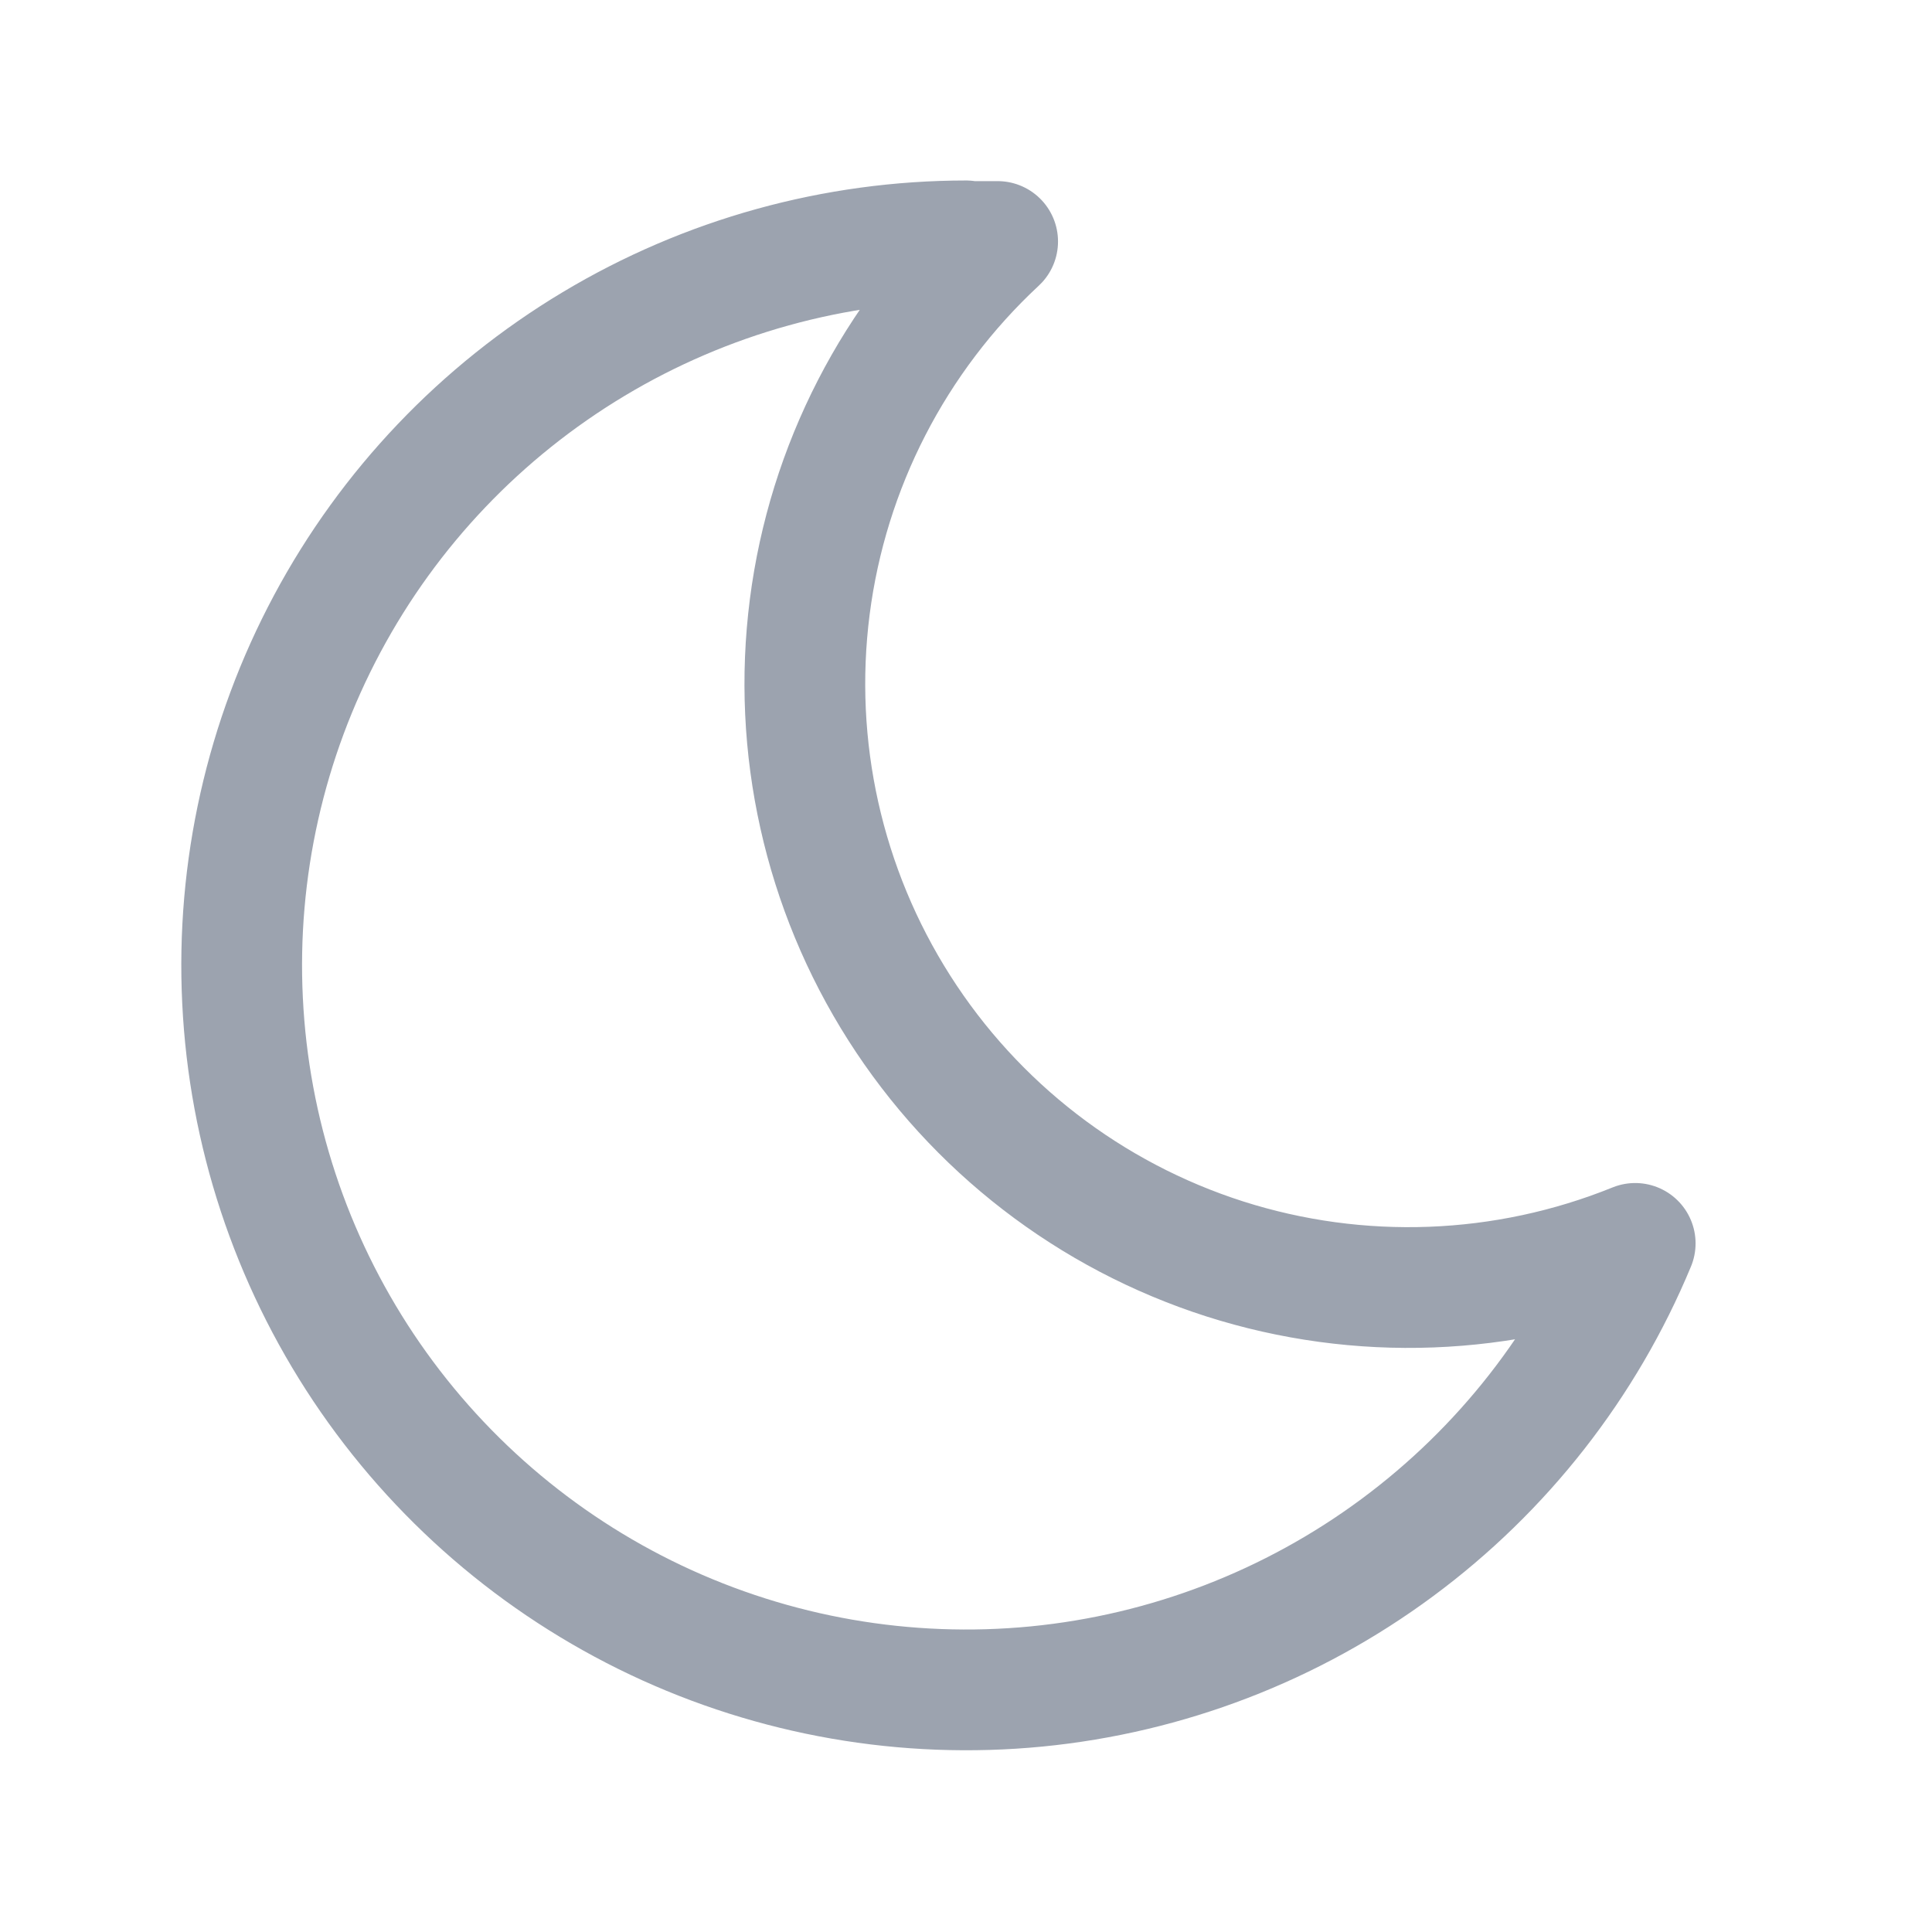 <svg width="24" height="24" viewBox="0 0 24 24" fill="none" xmlns="http://www.w3.org/2000/svg">
<path d="M12 3H12.393C11.108 4.194 10.282 5.8 10.059 7.539C9.836 9.279 10.229 11.041 11.171 12.521C12.112 14 13.542 15.103 15.212 15.638C16.883 16.172 18.687 16.104 20.313 15.446C19.688 16.951 18.666 18.257 17.356 19.226C16.046 20.196 14.498 20.791 12.877 20.95C11.255 21.108 9.621 20.823 8.149 20.126C6.676 19.428 5.421 18.344 4.516 16.989C3.612 15.634 3.092 14.059 3.013 12.431C2.933 10.804 3.297 9.185 4.065 7.749C4.833 6.312 5.977 5.111 7.375 4.273C8.772 3.435 10.37 2.993 12 2.992V3Z" stroke="#9CA3AF" stroke-width="1.5" stroke-linecap="round" stroke-linejoin="round"/>
</svg>
